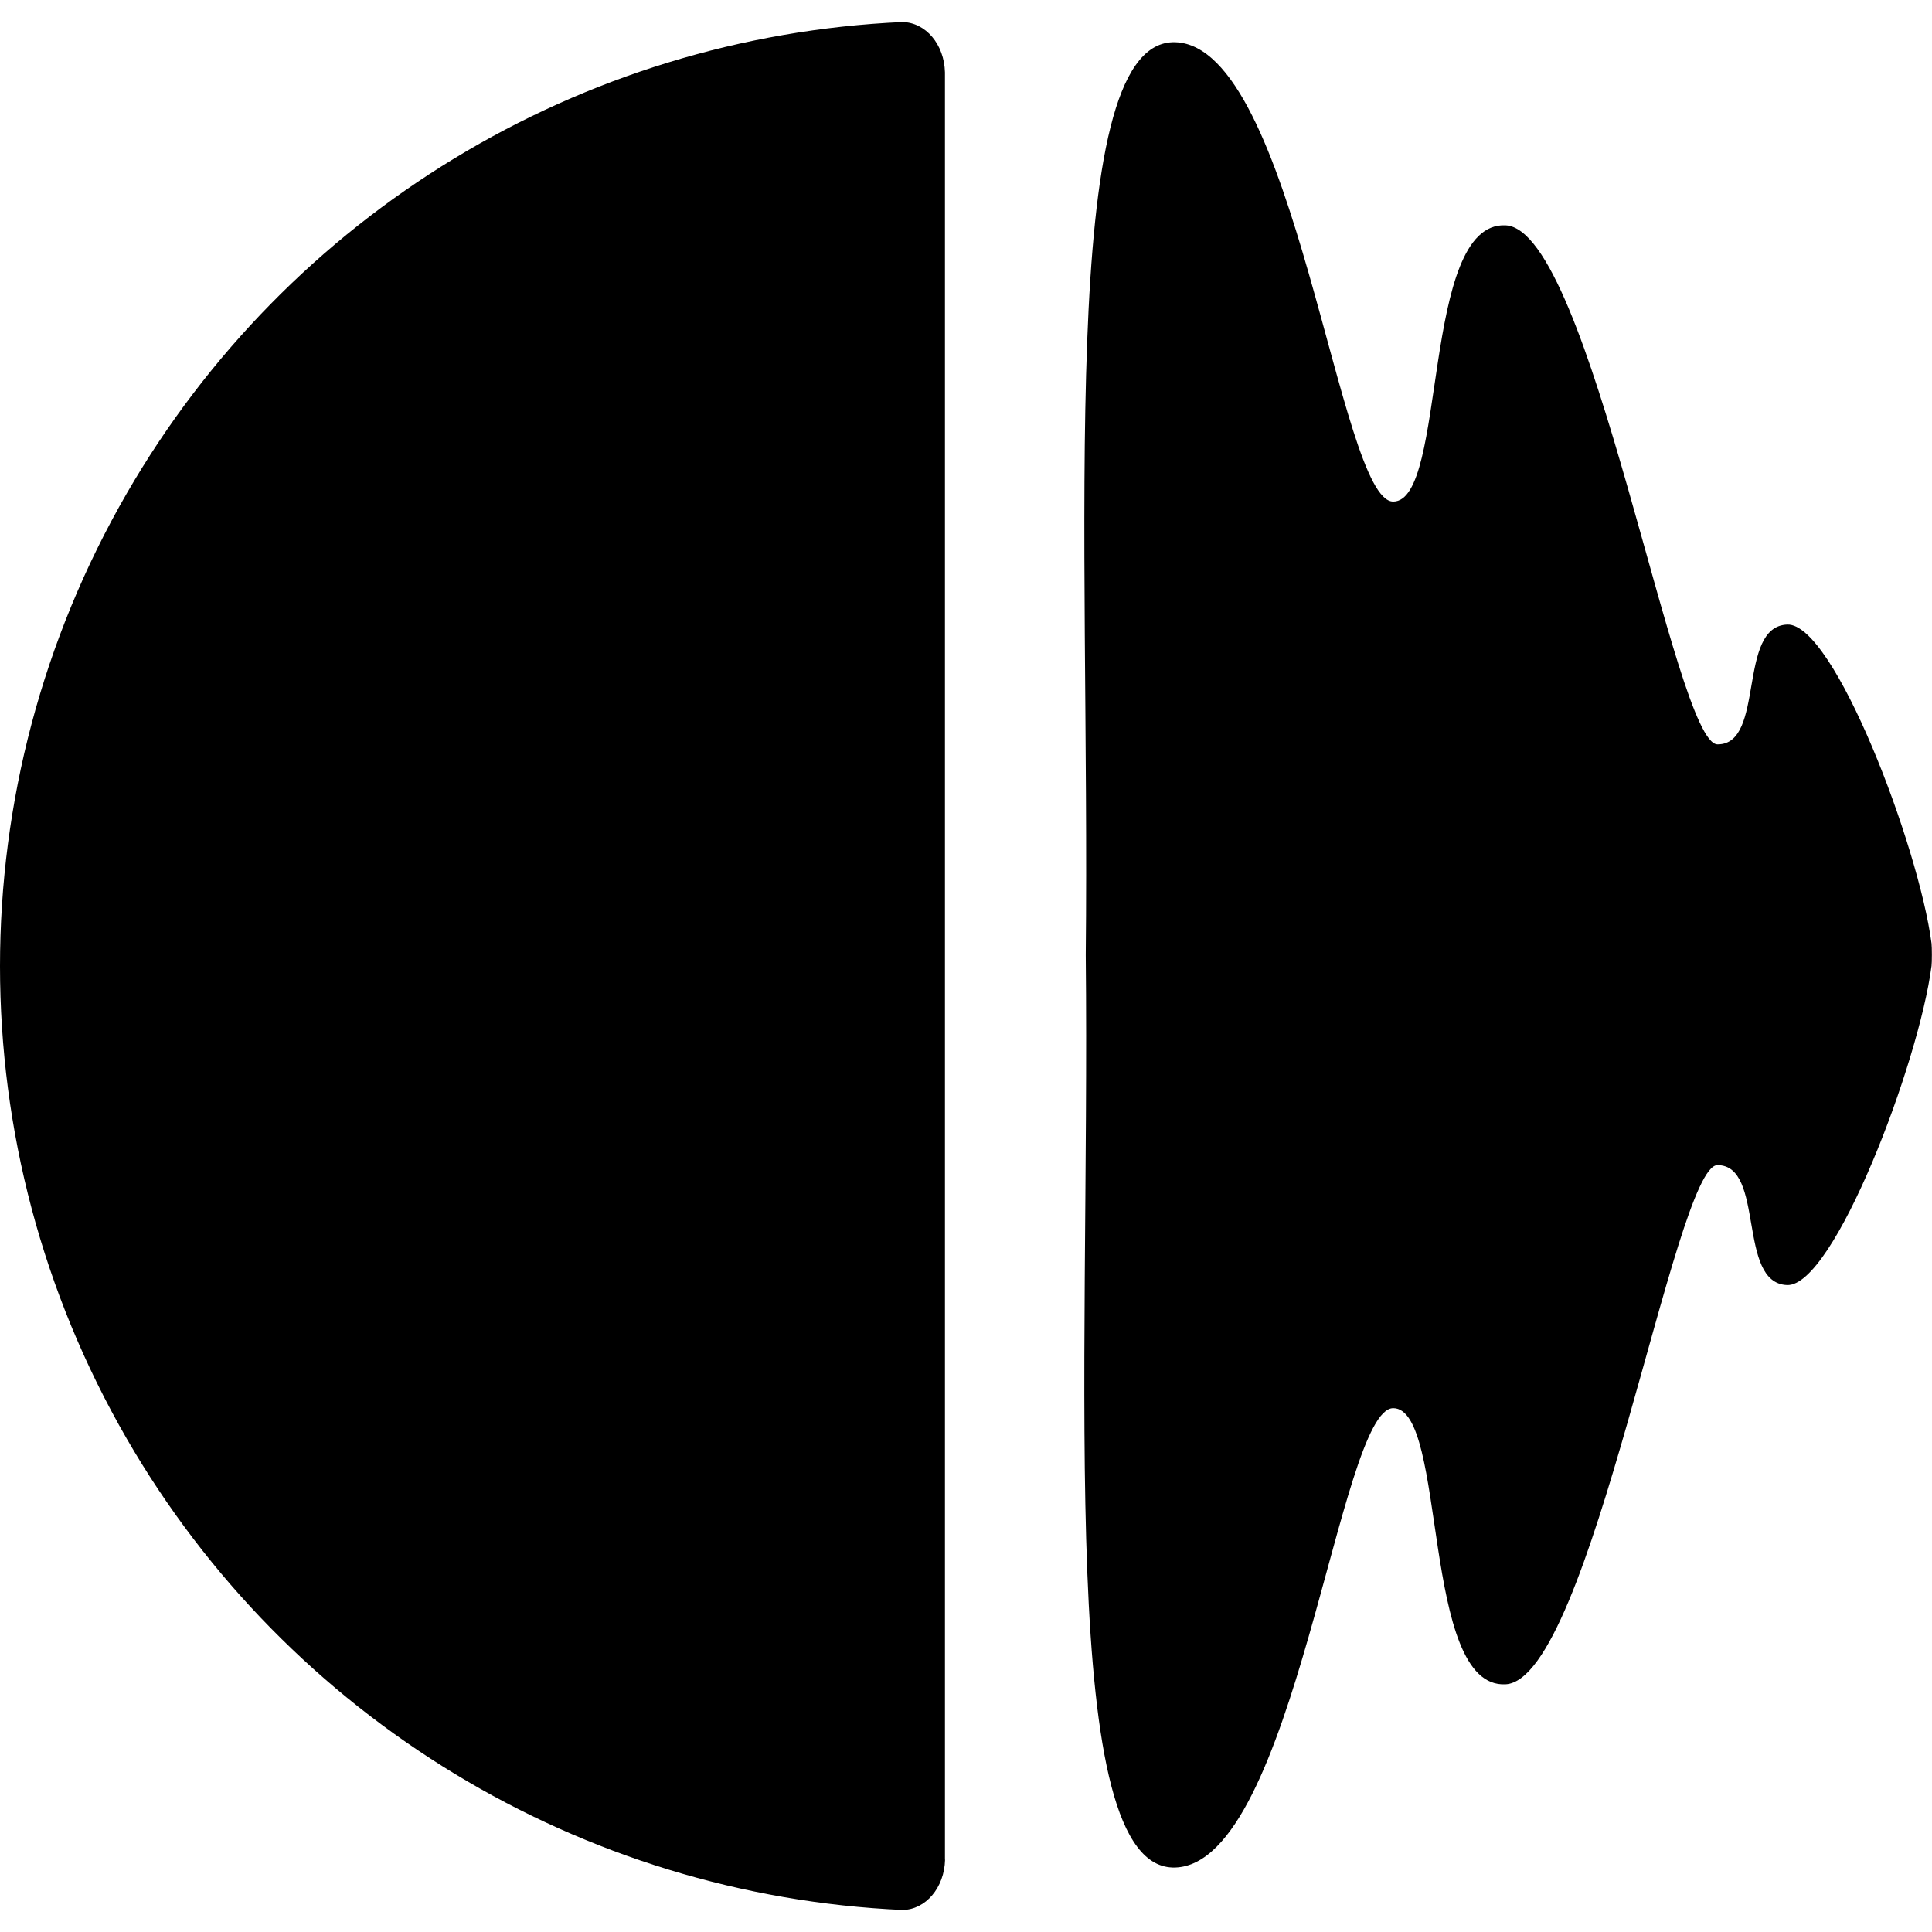 <?xml version="1.0" encoding="UTF-8" standalone="no"?>
<!-- Created with Inkscape (http://www.inkscape.org/) -->
<svg
   width="64"
   height="64"
   viewBox="0 0 16.933 16.933"
   version="1.1"
   xmlns="http://www.w3.org/2000/svg"
   xmlns:svg="http://www.w3.org/2000/svg">
    <path
       style="fill:currentColor"
       d="M 8.282,16.299 V 0.634 C 8.276,0.388 8.113,0.197 7.91,0.193 5.086,0.32 2.523,1.878 1.11,4.326 c -1.48,2.563 -1.48,5.72 0,8.282 1.417,2.454 3.986,4.006 6.801,4.132 0.202,-0.003 0.366,-0.195 0.372,-0.441 z" />
    <path
       style="fill:currentColor"
       d="M 10.276,0.37 C 9.258,0.405 9.554,4.667 9.516,8.369 c 0.038,3.731 -0.263,8.031 0.784,7.999 1.048,-0.032 1.435,-4.025 1.911,-4.026 0.476,-1.03e-4 0.24,2.46 0.985,2.42 0.746,-0.039 1.481,-4.548 1.856,-4.55 0.421,-0.002 0.169,1.036 0.612,1.051 0.408,0.013 1.154,-1.941 1.265,-2.798 0.004,-0.028 0.004,-0.164 0,-0.196 C 16.817,7.414 16.073,5.46 15.665,5.474 15.222,5.489 15.474,6.527 15.053,6.524 14.677,6.523 13.942,2.014 13.197,1.975 12.451,1.936 12.687,4.396 12.211,4.396 11.735,4.396 11.348,0.402 10.301,0.37 c -0.008,-2.3309e-4 -0.016,-2.5898e-4 -0.024,0 z" />
</svg>
